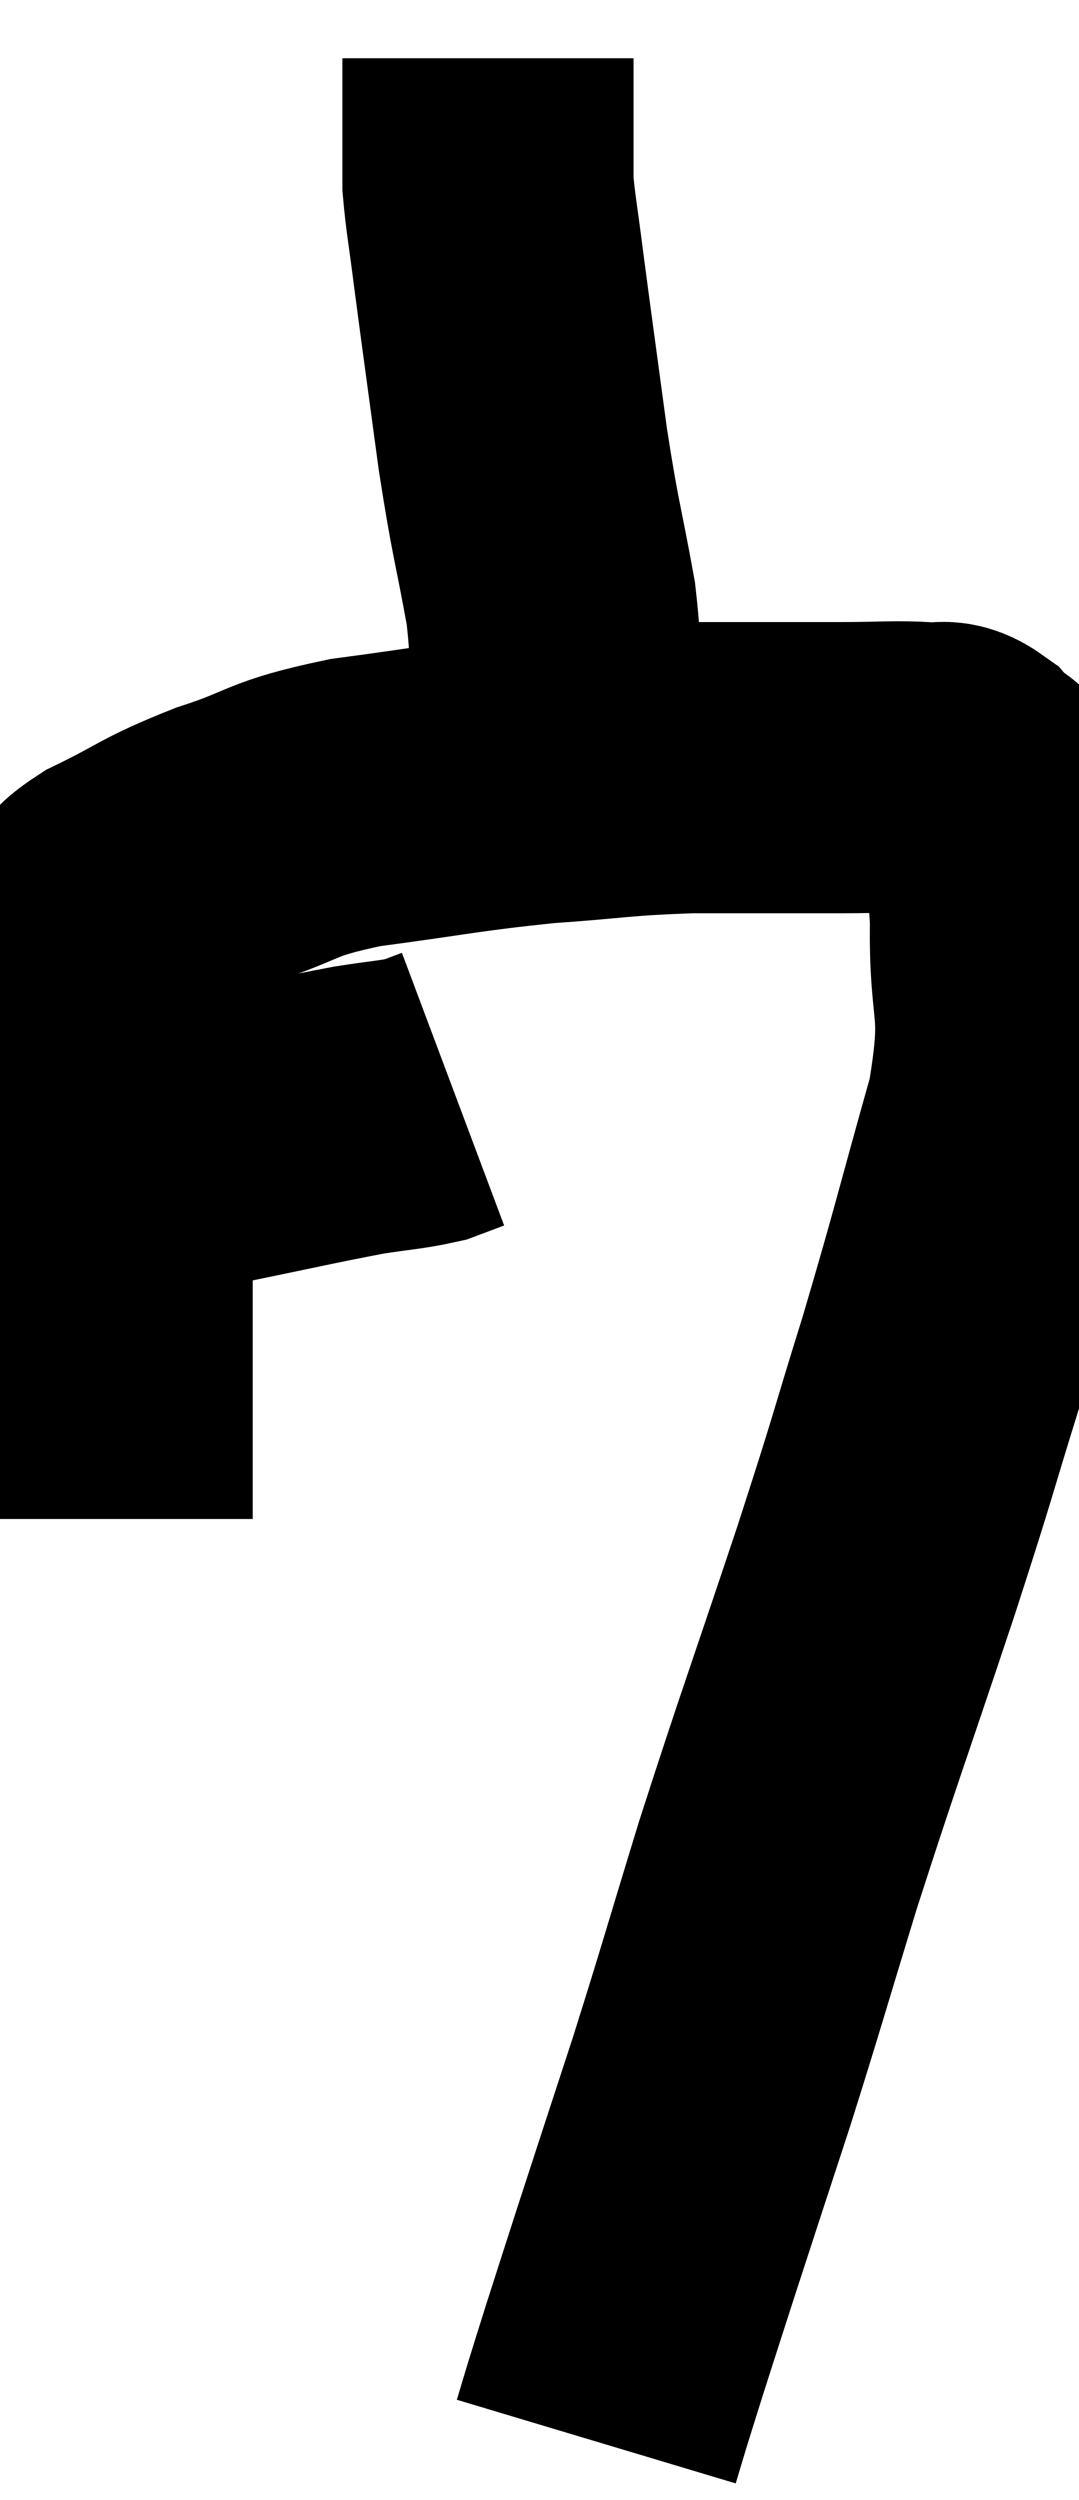 <svg xmlns="http://www.w3.org/2000/svg" viewBox="11.84 0.68 18.53 42.92" width="18.53" height="42.92"><path d="M 12.84 20.4 C 13.32 20.4, 13.17 20.43, 13.8 20.4 C 14.58 20.34, 14.31 20.445, 15.36 20.28 C 16.68 20.01, 17.055 19.92, 18 19.74 C 18.57 19.65, 18.735 19.65, 19.14 19.56 C 19.38 19.47, 19.5 19.425, 19.62 19.38 L 19.62 19.38" fill="none" stroke="black" stroke-width="5"></path><path d="M 13.68 26.76 C 13.68 25.62, 13.68 25.53, 13.68 24.48 C 13.68 23.52, 13.68 23.49, 13.68 22.56 C 13.68 21.66, 13.725 21.51, 13.68 20.76 C 13.59 20.16, 13.545 20.205, 13.5 19.56 C 13.5 18.87, 13.5 18.795, 13.5 18.18 C 13.5 17.64, 13.5 17.49, 13.5 17.1 C 13.5 16.86, 13.41 16.875, 13.5 16.62 C 13.68 16.35, 13.305 16.44, 13.86 16.08 C 14.79 15.63, 14.7 15.585, 15.72 15.18 C 16.83 14.82, 16.59 14.745, 17.94 14.46 C 19.53 14.25, 19.68 14.19, 21.12 14.04 C 22.41 13.95, 22.41 13.905, 23.7 13.86 C 24.99 13.86, 25.275 13.86, 26.28 13.86 C 27 13.86, 27.21 13.83, 27.72 13.86 C 28.02 13.92, 28.005 13.755, 28.32 13.98 C 28.65 14.37, 28.74 14.13, 28.98 14.76 C 29.13 15.63, 29.22 15.255, 29.28 16.5 C 29.25 18.12, 29.535 17.865, 29.22 19.74 C 28.62 21.87, 28.605 22.02, 28.02 24 C 27.45 25.83, 27.585 25.485, 26.88 27.66 C 26.04 30.18, 25.905 30.51, 25.2 32.7 C 24.63 34.56, 24.585 34.755, 24.06 36.42 C 23.58 37.89, 23.475 38.205, 23.1 39.36 C 22.83 40.2, 22.77 40.38, 22.56 41.04 C 22.41 41.52, 22.38 41.61, 22.26 42 C 22.17 42.3, 22.125 42.45, 22.08 42.6 L 22.08 42.6" fill="none" stroke="black" stroke-width="5"></path><path d="M 21.36 13.2 C 21.33 12.12, 21.435 12.24, 21.3 11.04 C 21.06 9.72, 21.045 9.84, 20.82 8.4 C 20.61 6.84, 20.55 6.42, 20.4 5.28 C 20.31 4.56, 20.265 4.35, 20.22 3.84 C 20.22 3.54, 20.22 3.51, 20.22 3.24 C 20.22 3, 20.22 3.105, 20.22 2.76 C 20.22 2.31, 20.22 2.13, 20.22 1.86 C 20.22 1.77, 20.22 1.725, 20.22 1.68 C 20.22 1.68, 20.22 1.68, 20.22 1.68 L 20.22 1.68" fill="none" stroke="black" stroke-width="5"></path></svg>